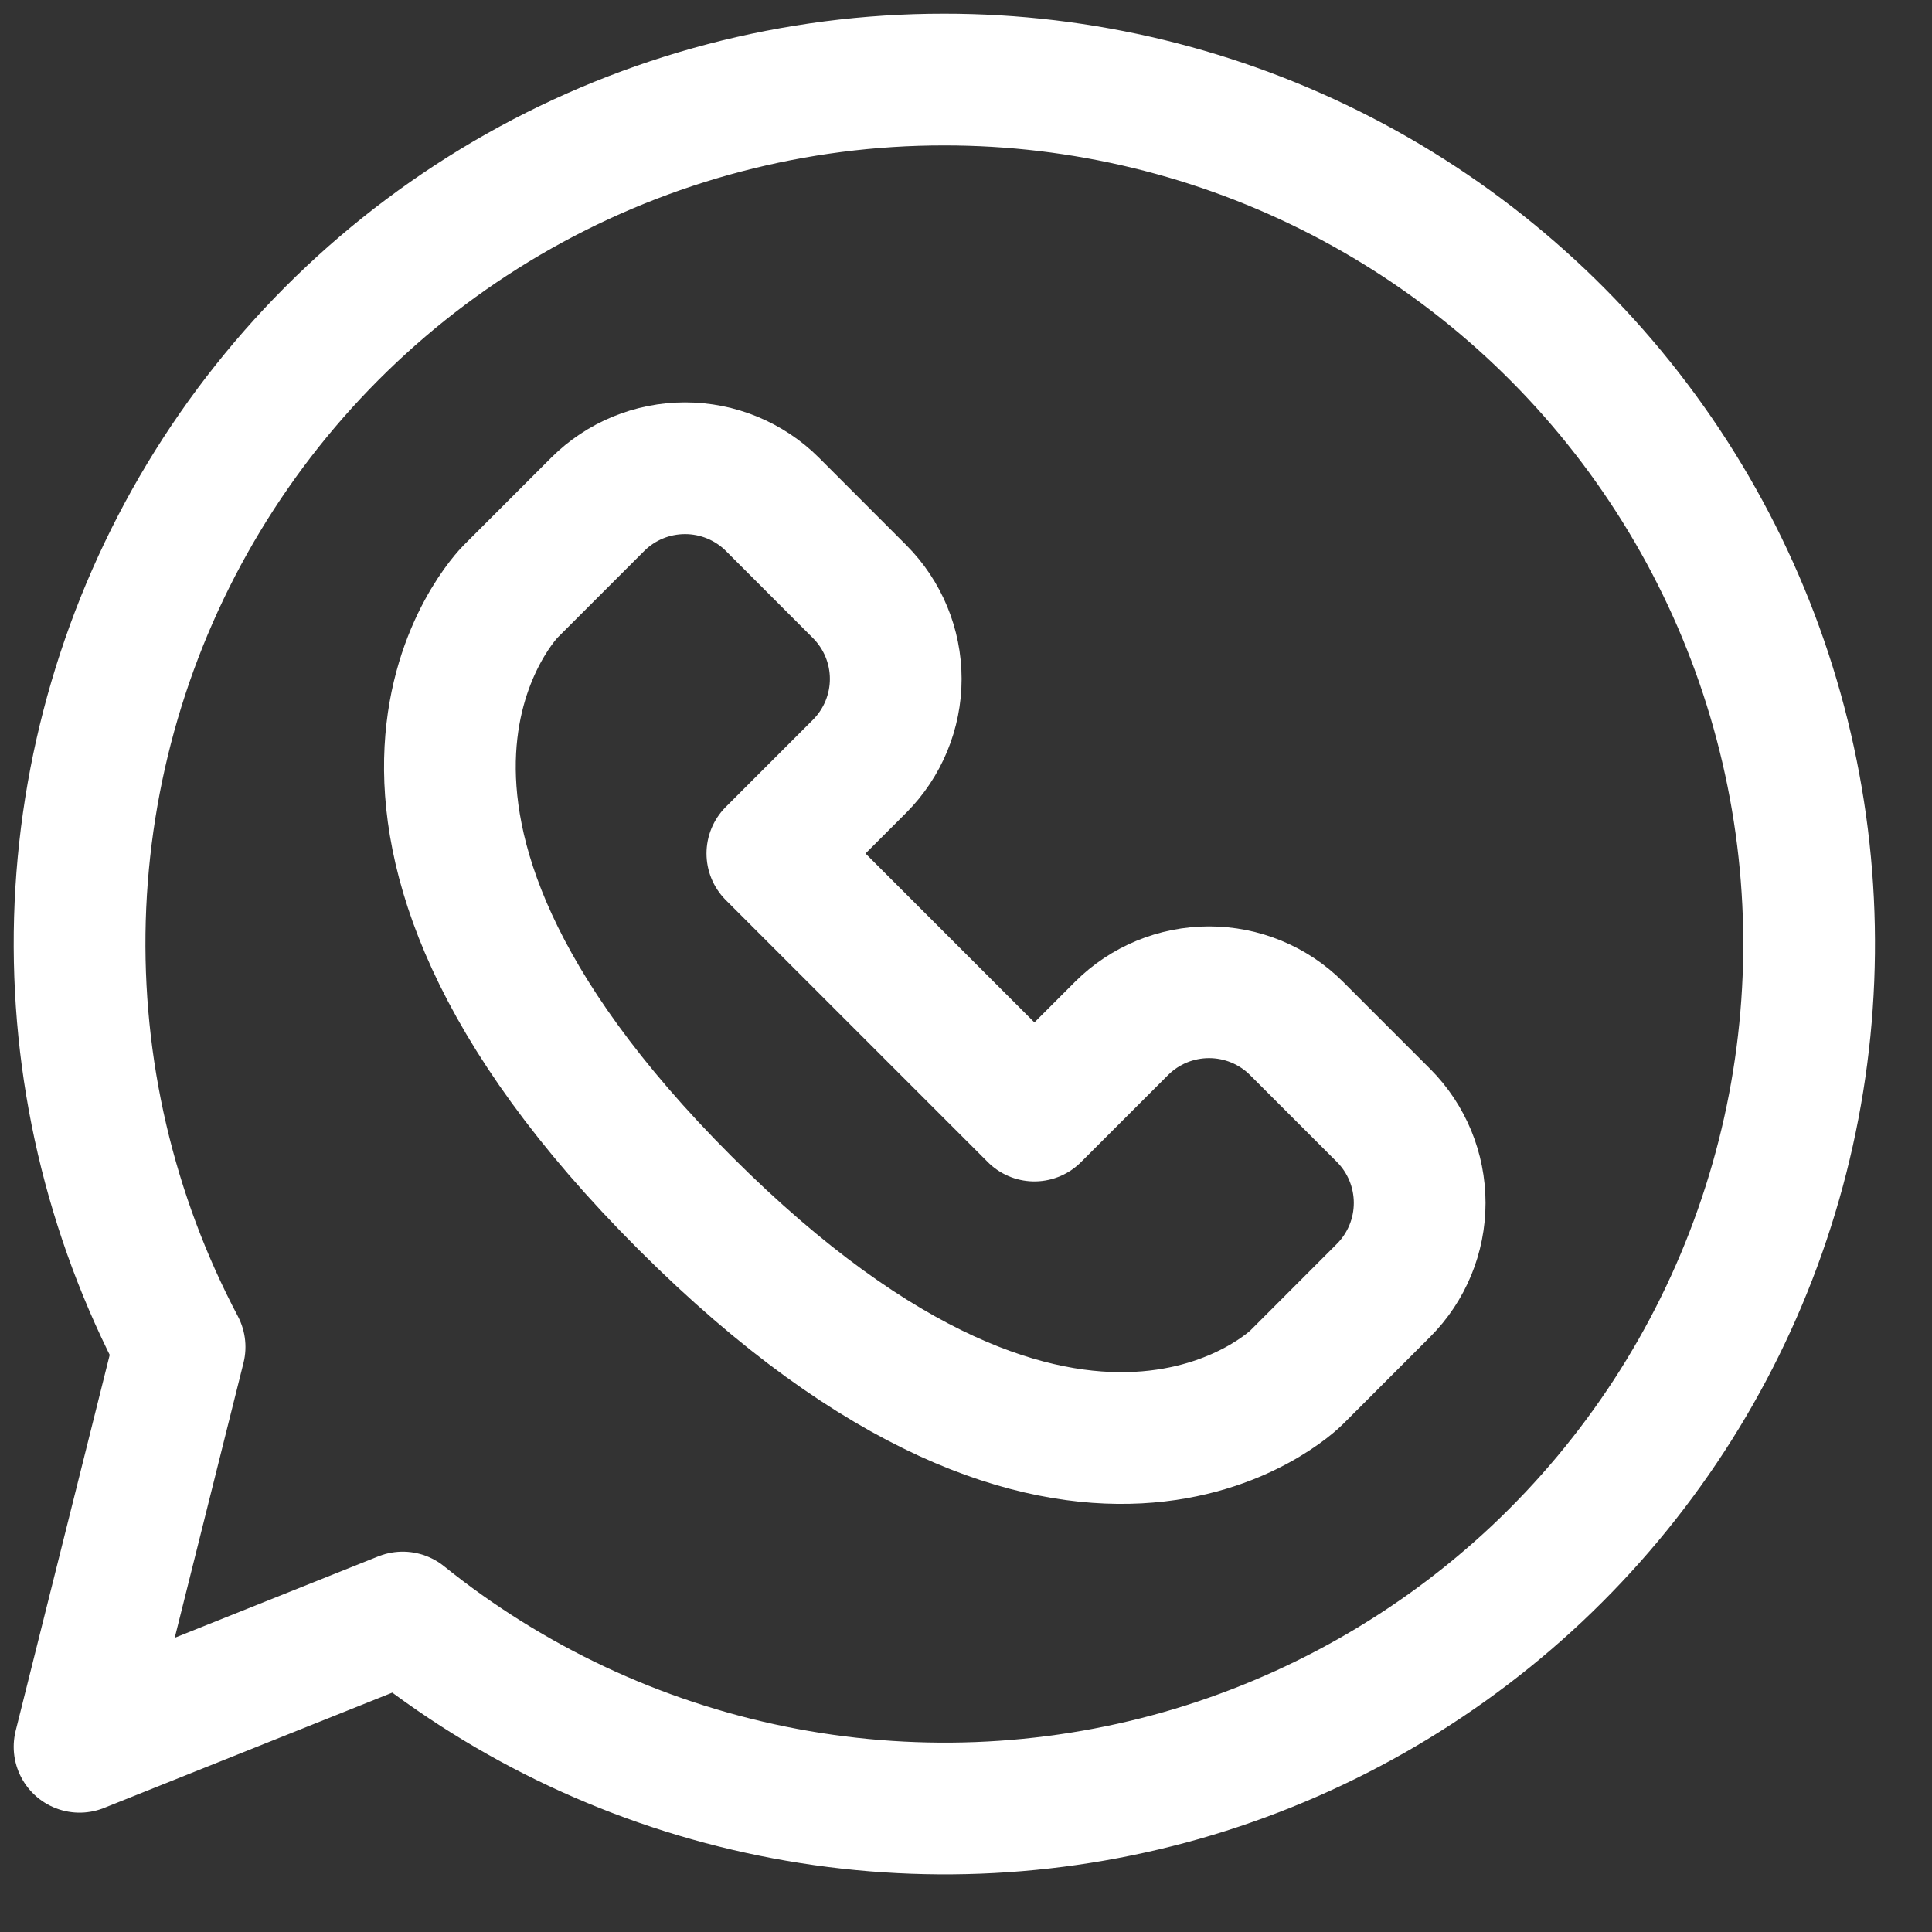 <svg width="22" height="22" viewBox="0 0 22 22" fill="none" xmlns="http://www.w3.org/2000/svg">
<rect x="0" y="0" width="22" height="22" fill="#333333" stroke="none"/>
<path d="M10.75 0.906C9.054 0.905 7.387 1.343 5.91 2.176C4.433 3.01 3.196 4.211 2.32 5.663C1.444 7.115 0.959 8.769 0.91 10.464C0.862 12.159 1.253 13.838 2.045 15.338L0.906 19.891L4.586 18.419C5.812 19.406 7.257 20.084 8.8 20.397C10.343 20.71 11.938 20.649 13.453 20.218C14.967 19.786 16.355 18.998 17.502 17.92C18.648 16.841 19.52 15.503 20.042 14.018C20.565 12.533 20.724 10.945 20.506 9.386C20.288 7.827 19.699 6.343 18.788 5.058C17.878 3.774 16.673 2.726 15.274 2.004C13.876 1.282 12.324 0.905 10.75 0.906Z" stroke="white" stroke-width="1.5" stroke-linejoin="round"/>
<path d="M11.779 12.703L12.773 11.709C13.037 11.446 13.395 11.299 13.768 11.299C14.14 11.299 14.498 11.446 14.762 11.709L15.756 12.703C16.019 12.967 16.166 13.325 16.166 13.698C16.166 14.07 16.019 14.428 15.756 14.692L14.762 15.687C14.762 15.687 12.276 18.172 7.801 13.698C3.325 9.223 5.812 6.737 5.812 6.737L6.807 5.742C7.071 5.479 7.428 5.332 7.801 5.332C8.173 5.332 8.531 5.479 8.795 5.742L9.789 6.737C10.052 7.001 10.2 7.358 10.2 7.731C10.2 8.103 10.052 8.461 9.789 8.725L8.795 9.719L11.779 12.703Z" stroke="white" stroke-width="1.5" stroke-linejoin="round"/>
</svg>
